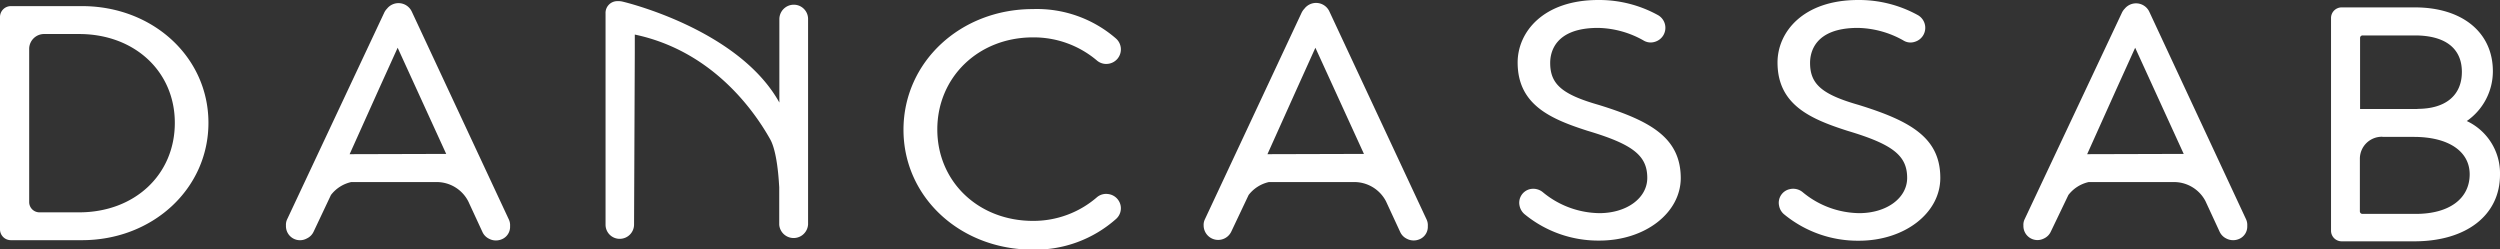 <svg xmlns="http://www.w3.org/2000/svg" viewBox="0 0 371.81 37.09"><rect x="0" y="0" width="371.81" height="37.09" fill="#333333" stroke="none"/><defs><style>.cls-1{fill:#fff;}</style></defs><title>logo-white</title><g id="Layer_2" data-name="Layer 2"><g id="Layer_1-2" data-name="Layer 1"><path class="cls-1" d="M12.19.91H1.61A1.62,1.62,0,0,0,0,2.54V34.1a1.61,1.61,0,0,0,1.61,1.62H12.19C22.72,35.72,31,28.06,31,18.27S22.72.91,12.19.91ZM26,18.27C26,26,20,31.58,11.77,31.58H5.91a1.53,1.53,0,0,1-1.57-1.49V7.22A2.22,2.22,0,0,1,6.61,5.06h5.16C20,5.06,26,10.62,26,18.27Z"/><path class="cls-1" d="M164.73,28.85a2.1,2.1,0,0,0-1.56.46,14.41,14.41,0,0,1-9.55,3.54c-8.11,0-14.22-5.84-14.22-13.6s6.11-13.69,14.22-13.69A14.53,14.53,0,0,1,163.14,9a2.12,2.12,0,0,0,1.67.49,2.16,2.16,0,0,0,1.13-3.79,17.93,17.93,0,0,0-12.32-4.35c-10.79,0-19.24,7.88-19.25,17.93s8.45,17.85,19.24,17.85A18.13,18.13,0,0,0,166,32.55a2.12,2.12,0,0,0,.67-1.94A2.15,2.15,0,0,0,164.73,28.85Z"/><path class="cls-1" d="M237.83,15.62c-5.51-1.57-7.28-3.09-7.28-6.27,0-1.56.7-5.2,7.12-5.2A14.24,14.24,0,0,1,244.4,6a2.05,2.05,0,0,0,1.72.22,2.17,2.17,0,0,0,.5-3.95A18.11,18.11,0,0,0,237.71,0c-8.24,0-12,4.81-12,9.29,0,6.31,4.92,8.41,10.42,10.17,6.71,2,8.86,3.67,8.86,7,0,3-3.06,5.24-7.13,5.24a13.43,13.43,0,0,1-8.41-3.12,2.24,2.24,0,0,0-1.91-.45A2.08,2.08,0,0,0,226,30.62a2.21,2.21,0,0,0,.72,1.22,17.25,17.25,0,0,0,11.15,3.94c6.78,0,12.1-4.1,12.1-9.33C249.93,20.49,245.5,18,237.83,15.62Z"/><path class="cls-1" d="M276.48,15.62c-5.51-1.57-7.28-3.1-7.28-6.27,0-1.56.69-5.2,7.11-5.2A14.3,14.3,0,0,1,283.05,6a2,2,0,0,0,1.72.22,2.17,2.17,0,0,0,.5-3.95A18.11,18.11,0,0,0,276.36,0c-8.24,0-12,4.81-12,9.29,0,6.31,4.92,8.41,10.42,10.17,6.71,2,8.86,3.67,8.86,7,0,3-3.06,5.24-7.13,5.24a13.4,13.4,0,0,1-8.41-3.12,2.21,2.21,0,0,0-1.91-.45,2.07,2.07,0,0,0-1.59,2.5,2.15,2.15,0,0,0,.72,1.23,17.23,17.23,0,0,0,11.15,3.94c6.78,0,12.1-4.1,12.1-9.33C288.58,20.49,284.15,18,276.48,15.62Z"/><path class="cls-1" d="M366.87,18a9,9,0,0,0,3.88-7.41c0-5.77-4.55-9.49-11.58-9.49H348.28a1.58,1.58,0,0,0-1.6,1.56V34.33a1.58,1.58,0,0,0,1.6,1.56h10.79c7.74,0,12.74-3.89,12.74-9.91A8.58,8.58,0,0,0,366.87,18Zm-7.33-1.79H351V5.62a.37.37,0,0,1,.38-.35h7.76c4.54,0,7,1.93,7,5.42S363.72,16.19,359.54,16.19Zm-5.22,4.15H359c5.12,0,8.3,2.13,8.3,5.56,0,3.64-3.06,5.89-8,5.89h-7.94a.38.38,0,0,1-.39-.35V23.53A3.27,3.27,0,0,1,354.32,20.34Z"/><path class="cls-1" d="M61.23,1.7a2.18,2.18,0,0,0-3.67-.41,2.13,2.13,0,0,0-.41.58L42.69,32.65a1.89,1.89,0,0,0-.16.9,2.09,2.09,0,0,0,3.11,1.91,2.07,2.07,0,0,0,1-1L49.22,29a5.23,5.23,0,0,1,3-1.92H64.75a5.28,5.28,0,0,1,4.89,2.86l2.12,4.58a2.07,2.07,0,0,0,1,1,2.1,2.1,0,0,0,1,.24,2.19,2.19,0,0,0,.75-.13,2,2,0,0,0,1.35-2,2,2,0,0,0-.16-.94ZM52,22.93l4.42-9.83,2.72-6,7.22,15.79Z"/><path class="cls-1" d="M197.71,1.7A2.18,2.18,0,0,0,194,1.29a2.37,2.37,0,0,0-.41.58L179.18,32.65a1.9,1.9,0,0,0-.17.9,2.16,2.16,0,0,0,4.1.92L185.7,29a5.26,5.26,0,0,1,3-1.92h12.53a5.31,5.31,0,0,1,4.9,2.86l2.12,4.58a2.07,2.07,0,0,0,1,1,2.09,2.09,0,0,0,1,.24,2.11,2.11,0,0,0,.75-.13,2,2,0,0,0,1.35-2,2,2,0,0,0-.16-.94ZM188.5,22.93l4.42-9.83,2.71-6,7.22,15.79Z"/><path class="cls-1" d="M319.63,1.7A2.18,2.18,0,0,0,316,1.29a2.13,2.13,0,0,0-.41.58L301.09,32.65a1.89,1.89,0,0,0-.16.9A2.09,2.09,0,0,0,304,35.46a2.07,2.07,0,0,0,1-1L307.62,29a5.26,5.26,0,0,1,3-1.92h12.53A5.28,5.28,0,0,1,328,29.9l2.12,4.58a2.11,2.11,0,0,0,1,1,2.16,2.16,0,0,0,1,.24,2.19,2.19,0,0,0,.75-.13,2,2,0,0,0,1.35-2,2,2,0,0,0-.16-.94Zm-9.22,21.23,4.42-9.83,2.72-6,7.22,15.79Z"/><path class="cls-1" d="M118.06.7a2.15,2.15,0,0,0-2.15,2.14V15.25c-6.11-11-23.28-15-23.28-15h0a2.52,2.52,0,0,0-.55-.08h-.27A1.75,1.75,0,0,0,90.06,2V33.44a2.1,2.1,0,0,0,2.12,2.08,2.13,2.13,0,0,0,2.12-2.13l.11-25.72V5.14c11.3,2.38,17.56,11,20.11,15.53,1.4,2.4,1.37,9,1.37,6.62h0v1l0,0v.22l0,0v4.91a2.15,2.15,0,0,0,4.29-.05V2.79A2.12,2.12,0,0,0,118.06.7Z"/></g></g></svg>